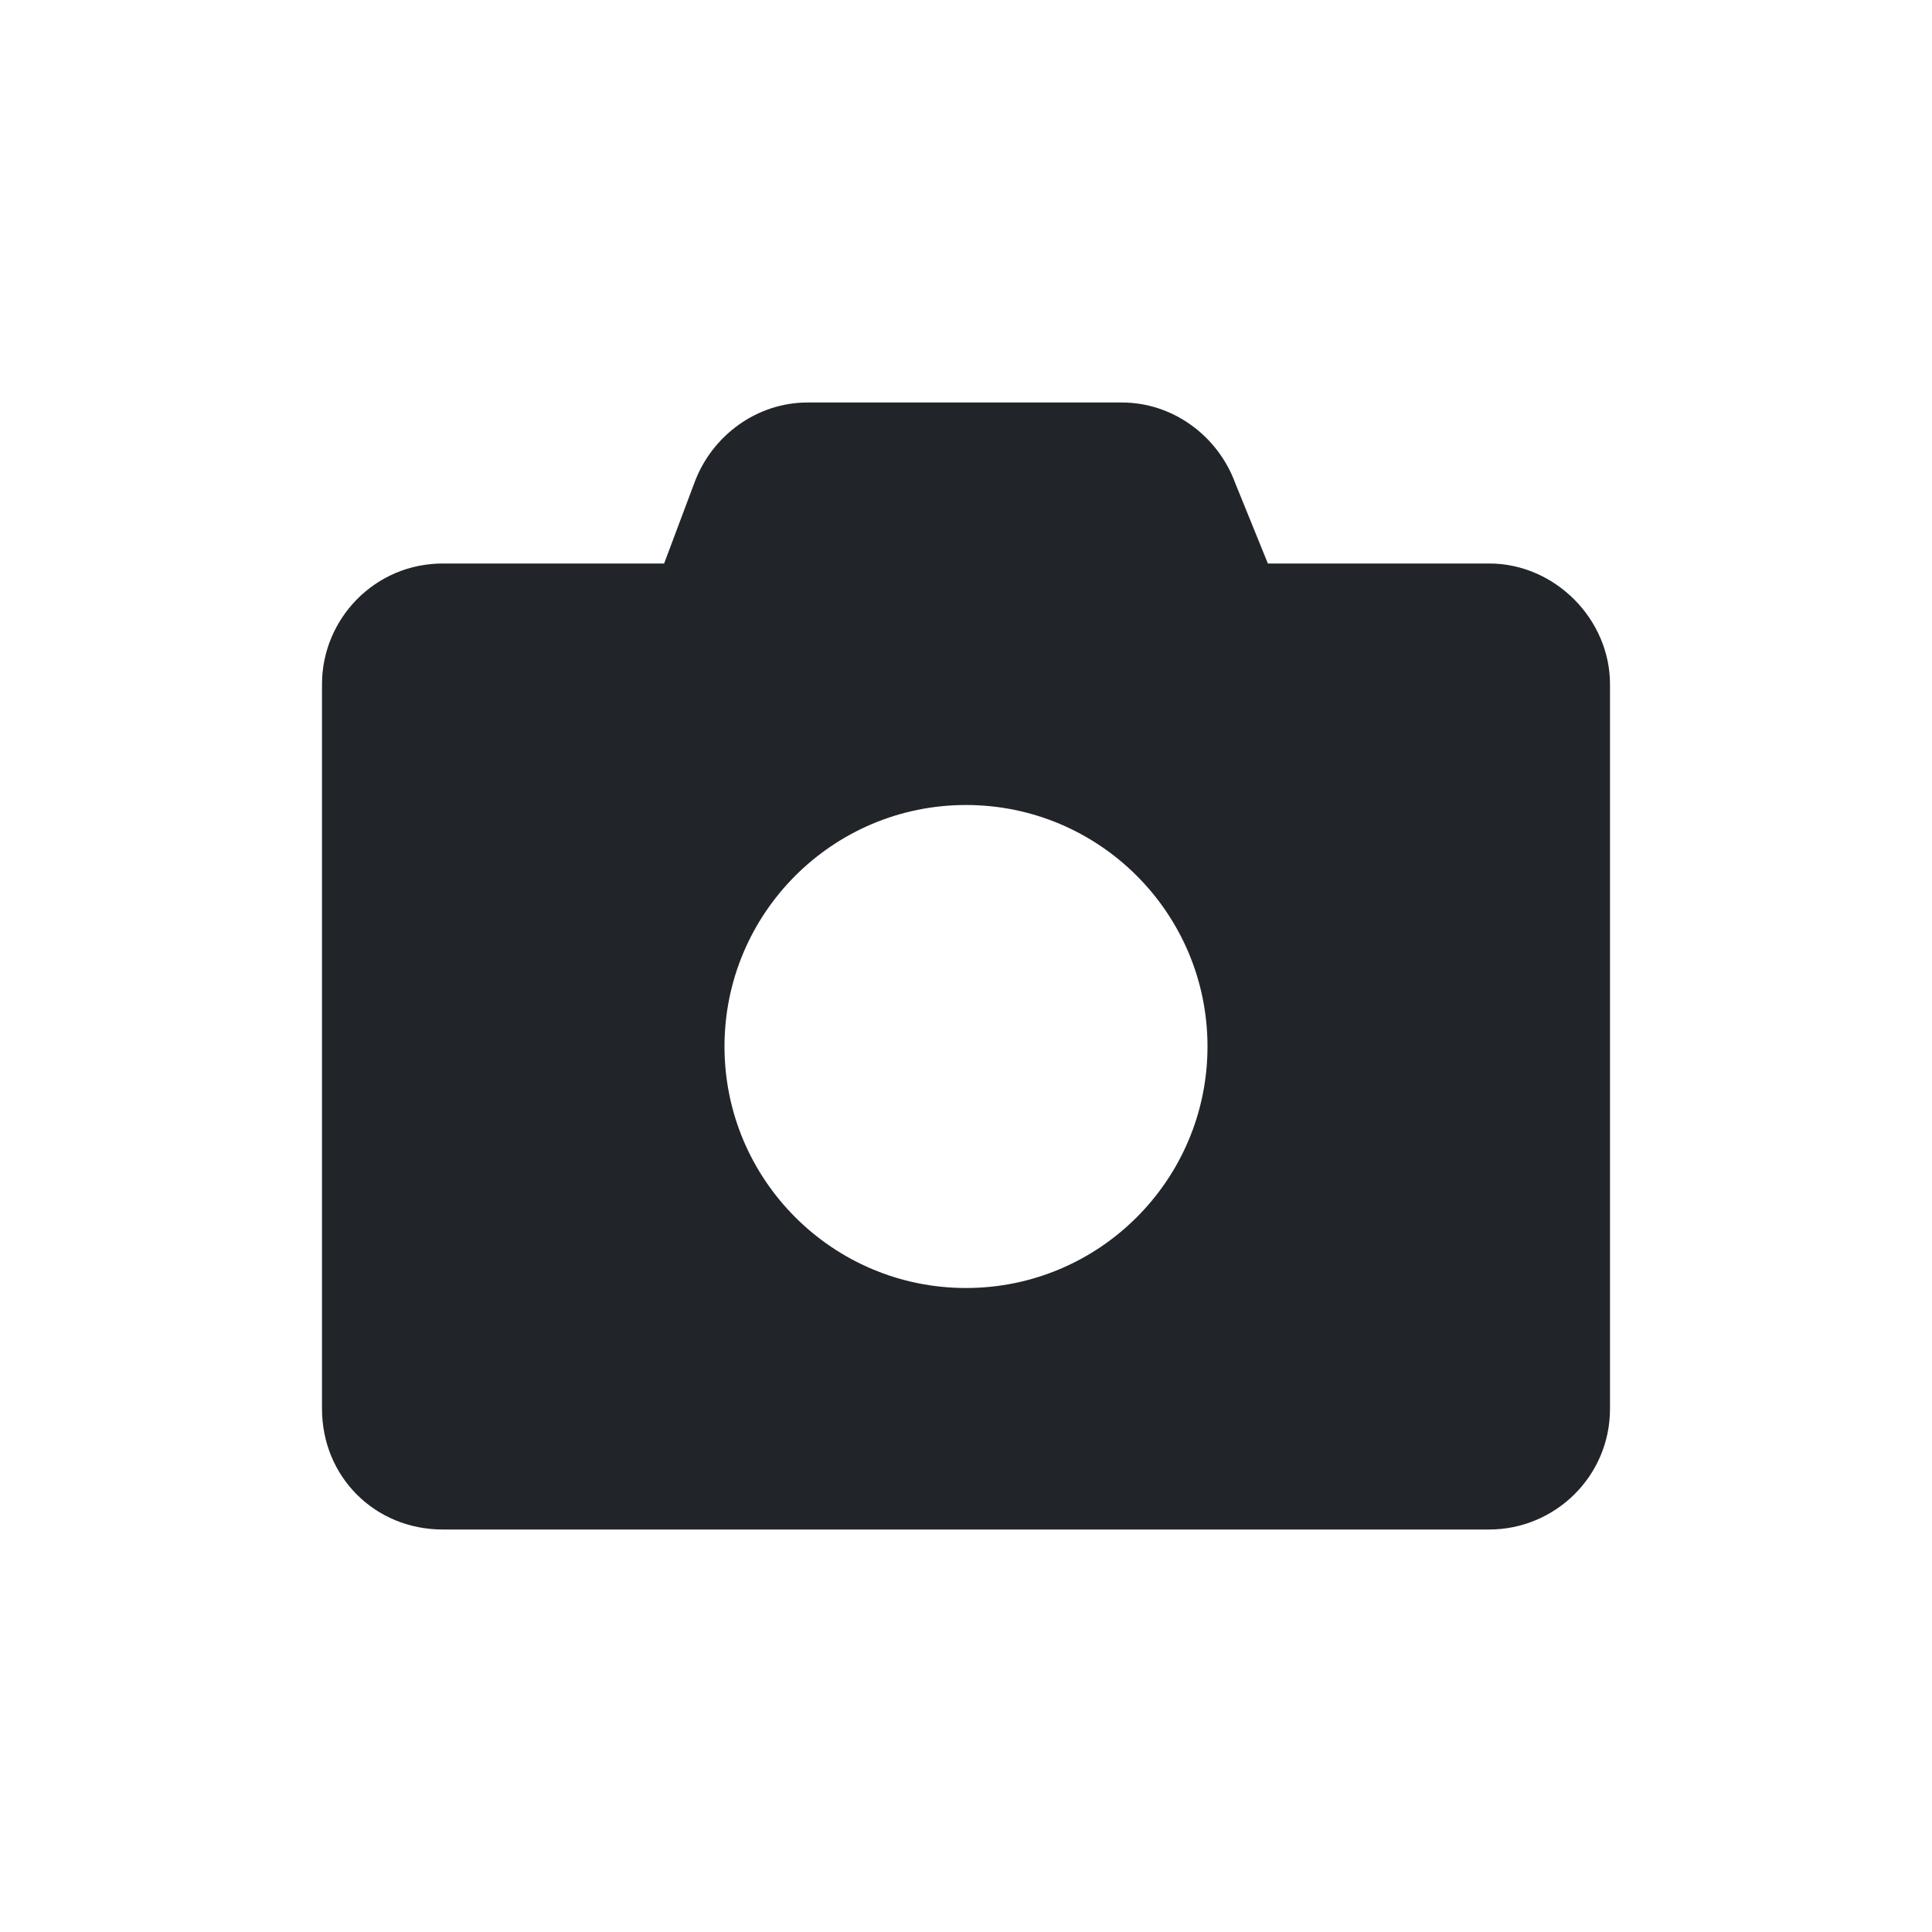 <svg width='24' height='24' viewBox='0 0 24 24' fill='none' xmlns='http://www.w3.org/2000/svg'><path d='M18.5 7H15.75L15.344 6C15.125 5.406 14.562 5 13.938 5H10.031C9.406 5 8.844 5.406 8.625 6L8.25 7H5.5C4.656 7 4 7.688 4 8.5V17.5C4 18.344 4.656 19 5.5 19H18.5C19.312 19 20 18.344 20 17.5V8.5C20 7.688 19.312 7 18.5 7ZM12 16C10.344 16 9 14.656 9 13C9 11.344 10.344 10 12 10C13.656 10 15 11.344 15 13C15 14.656 13.656 16 12 16Z' fill='#212529'/></svg>